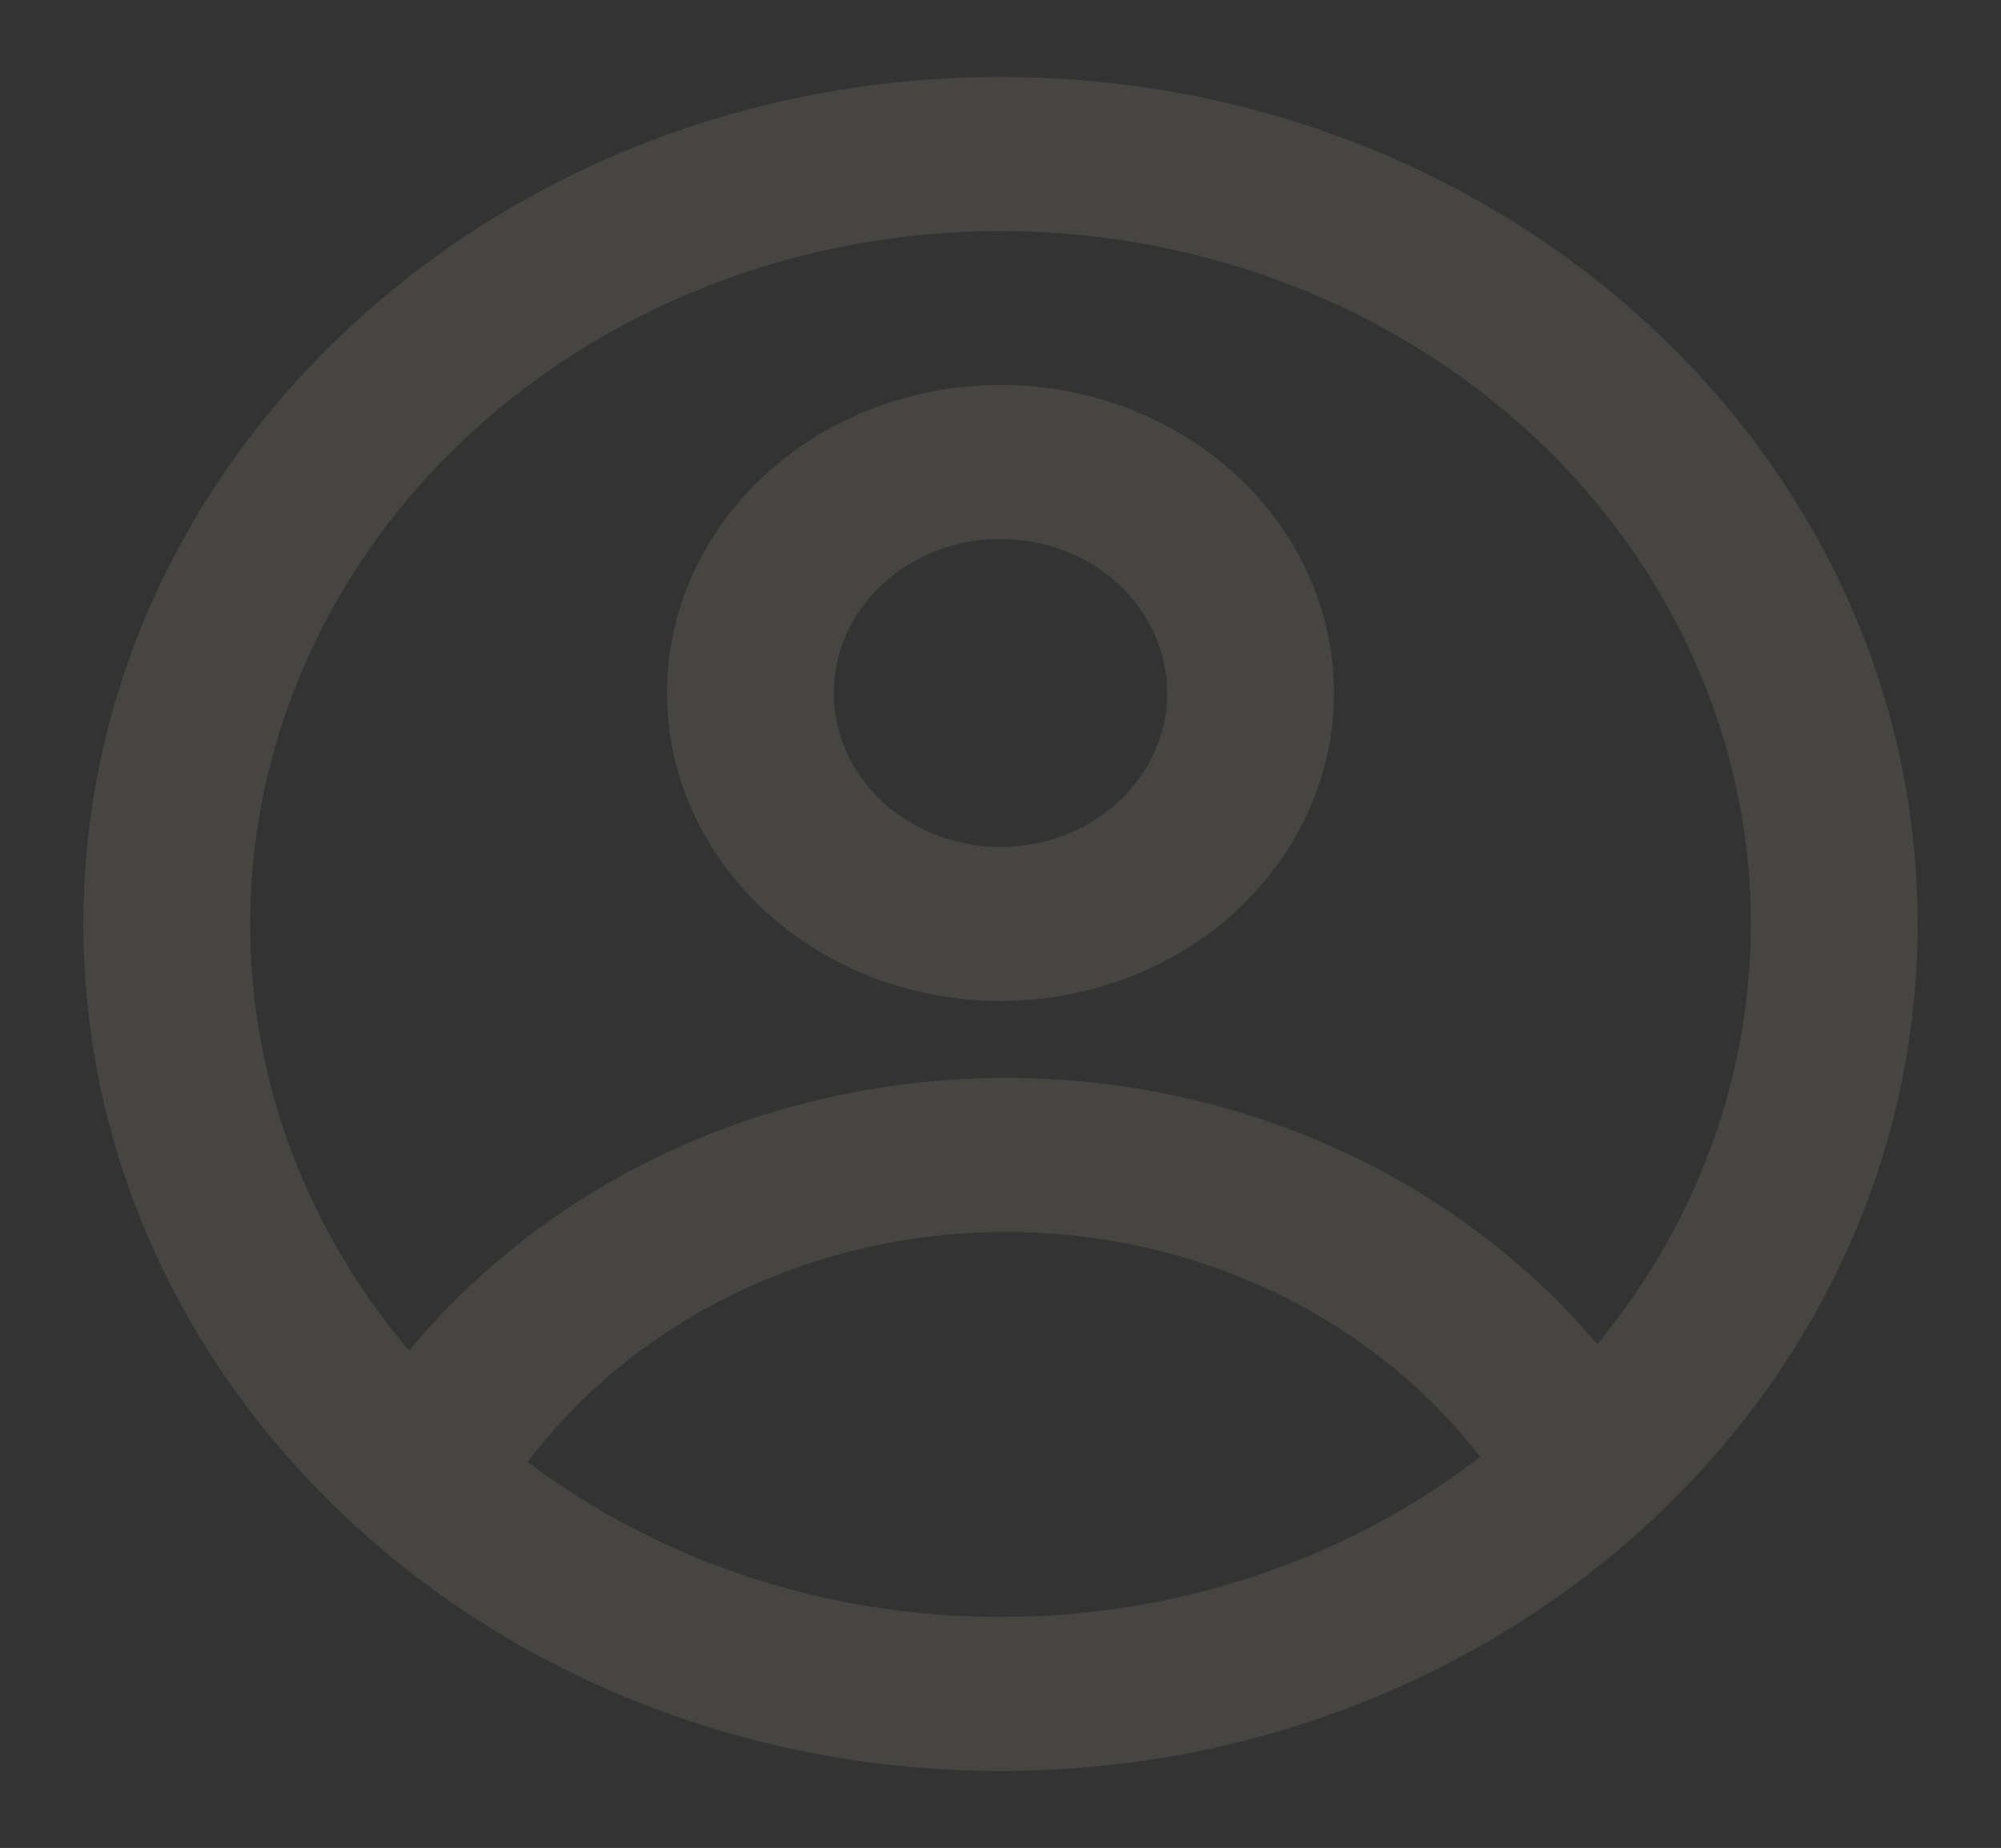 <svg width="314" height="290" viewBox="0 0 314 290" fill="none" xmlns="http://www.w3.org/2000/svg">
<rect x="0" y="0" width="314" height="290" fill="#333333" stroke="none"/>
<g opacity="0.1">
<path fill-rule="evenodd" clip-rule="evenodd" d="M209.333 108.75C209.333 121.569 203.82 133.862 194.005 142.927C184.191 151.991 170.88 157.083 157 157.083C143.12 157.083 129.809 151.991 119.995 142.927C110.18 133.862 104.667 121.569 104.667 108.75C104.667 95.931 110.18 83.637 119.995 74.573C129.809 65.509 143.12 60.416 157 60.416C170.88 60.416 184.191 65.509 194.005 74.573C203.82 83.637 209.333 95.931 209.333 108.75ZM183.167 108.75C183.167 115.159 180.41 121.306 175.503 125.838C170.595 130.37 163.94 132.917 157 132.917C150.06 132.917 143.405 130.37 138.497 125.838C133.59 121.306 130.833 115.159 130.833 108.75C130.833 102.34 133.59 96.194 138.497 91.661C143.405 87.129 150.06 84.583 157 84.583C163.94 84.583 170.595 87.129 175.503 91.661C180.41 96.194 183.167 102.34 183.167 108.75Z" fill="#FFEEC3"/>
<path fill-rule="evenodd" clip-rule="evenodd" d="M157 12.083C77.519 12.083 13.083 71.594 13.083 145C13.083 218.406 77.519 277.917 157 277.917C236.481 277.917 300.917 218.406 300.917 145C300.917 71.594 236.481 12.083 157 12.083ZM39.25 145C39.25 170.254 48.578 193.502 64.213 211.966C75.193 198.649 89.358 187.856 105.601 180.432C121.845 173.008 139.727 169.152 157.85 169.167C175.74 169.151 193.397 172.907 209.476 180.148C225.556 187.389 239.634 197.924 250.637 210.951C261.973 197.219 269.606 181.192 272.904 164.195C276.202 147.199 275.07 129.721 269.602 113.208C264.134 96.696 254.487 81.623 241.459 69.238C228.432 56.852 212.398 47.51 194.685 41.984C176.972 36.457 158.089 34.906 139.597 37.458C121.106 40.01 103.539 46.592 88.349 56.659C73.159 66.727 60.783 79.99 52.245 95.352C43.707 110.714 39.252 127.732 39.25 145ZM157 253.75C129.969 253.787 103.754 245.199 82.791 229.438C91.229 218.282 102.46 209.173 115.528 202.887C128.597 196.601 143.116 193.324 157.85 193.333C172.401 193.322 186.745 196.518 199.69 202.655C212.635 208.791 223.808 217.692 232.282 228.617C211.156 244.889 184.509 253.786 157 253.75Z" fill="#FFEEC3"/>
</g>
</svg>
